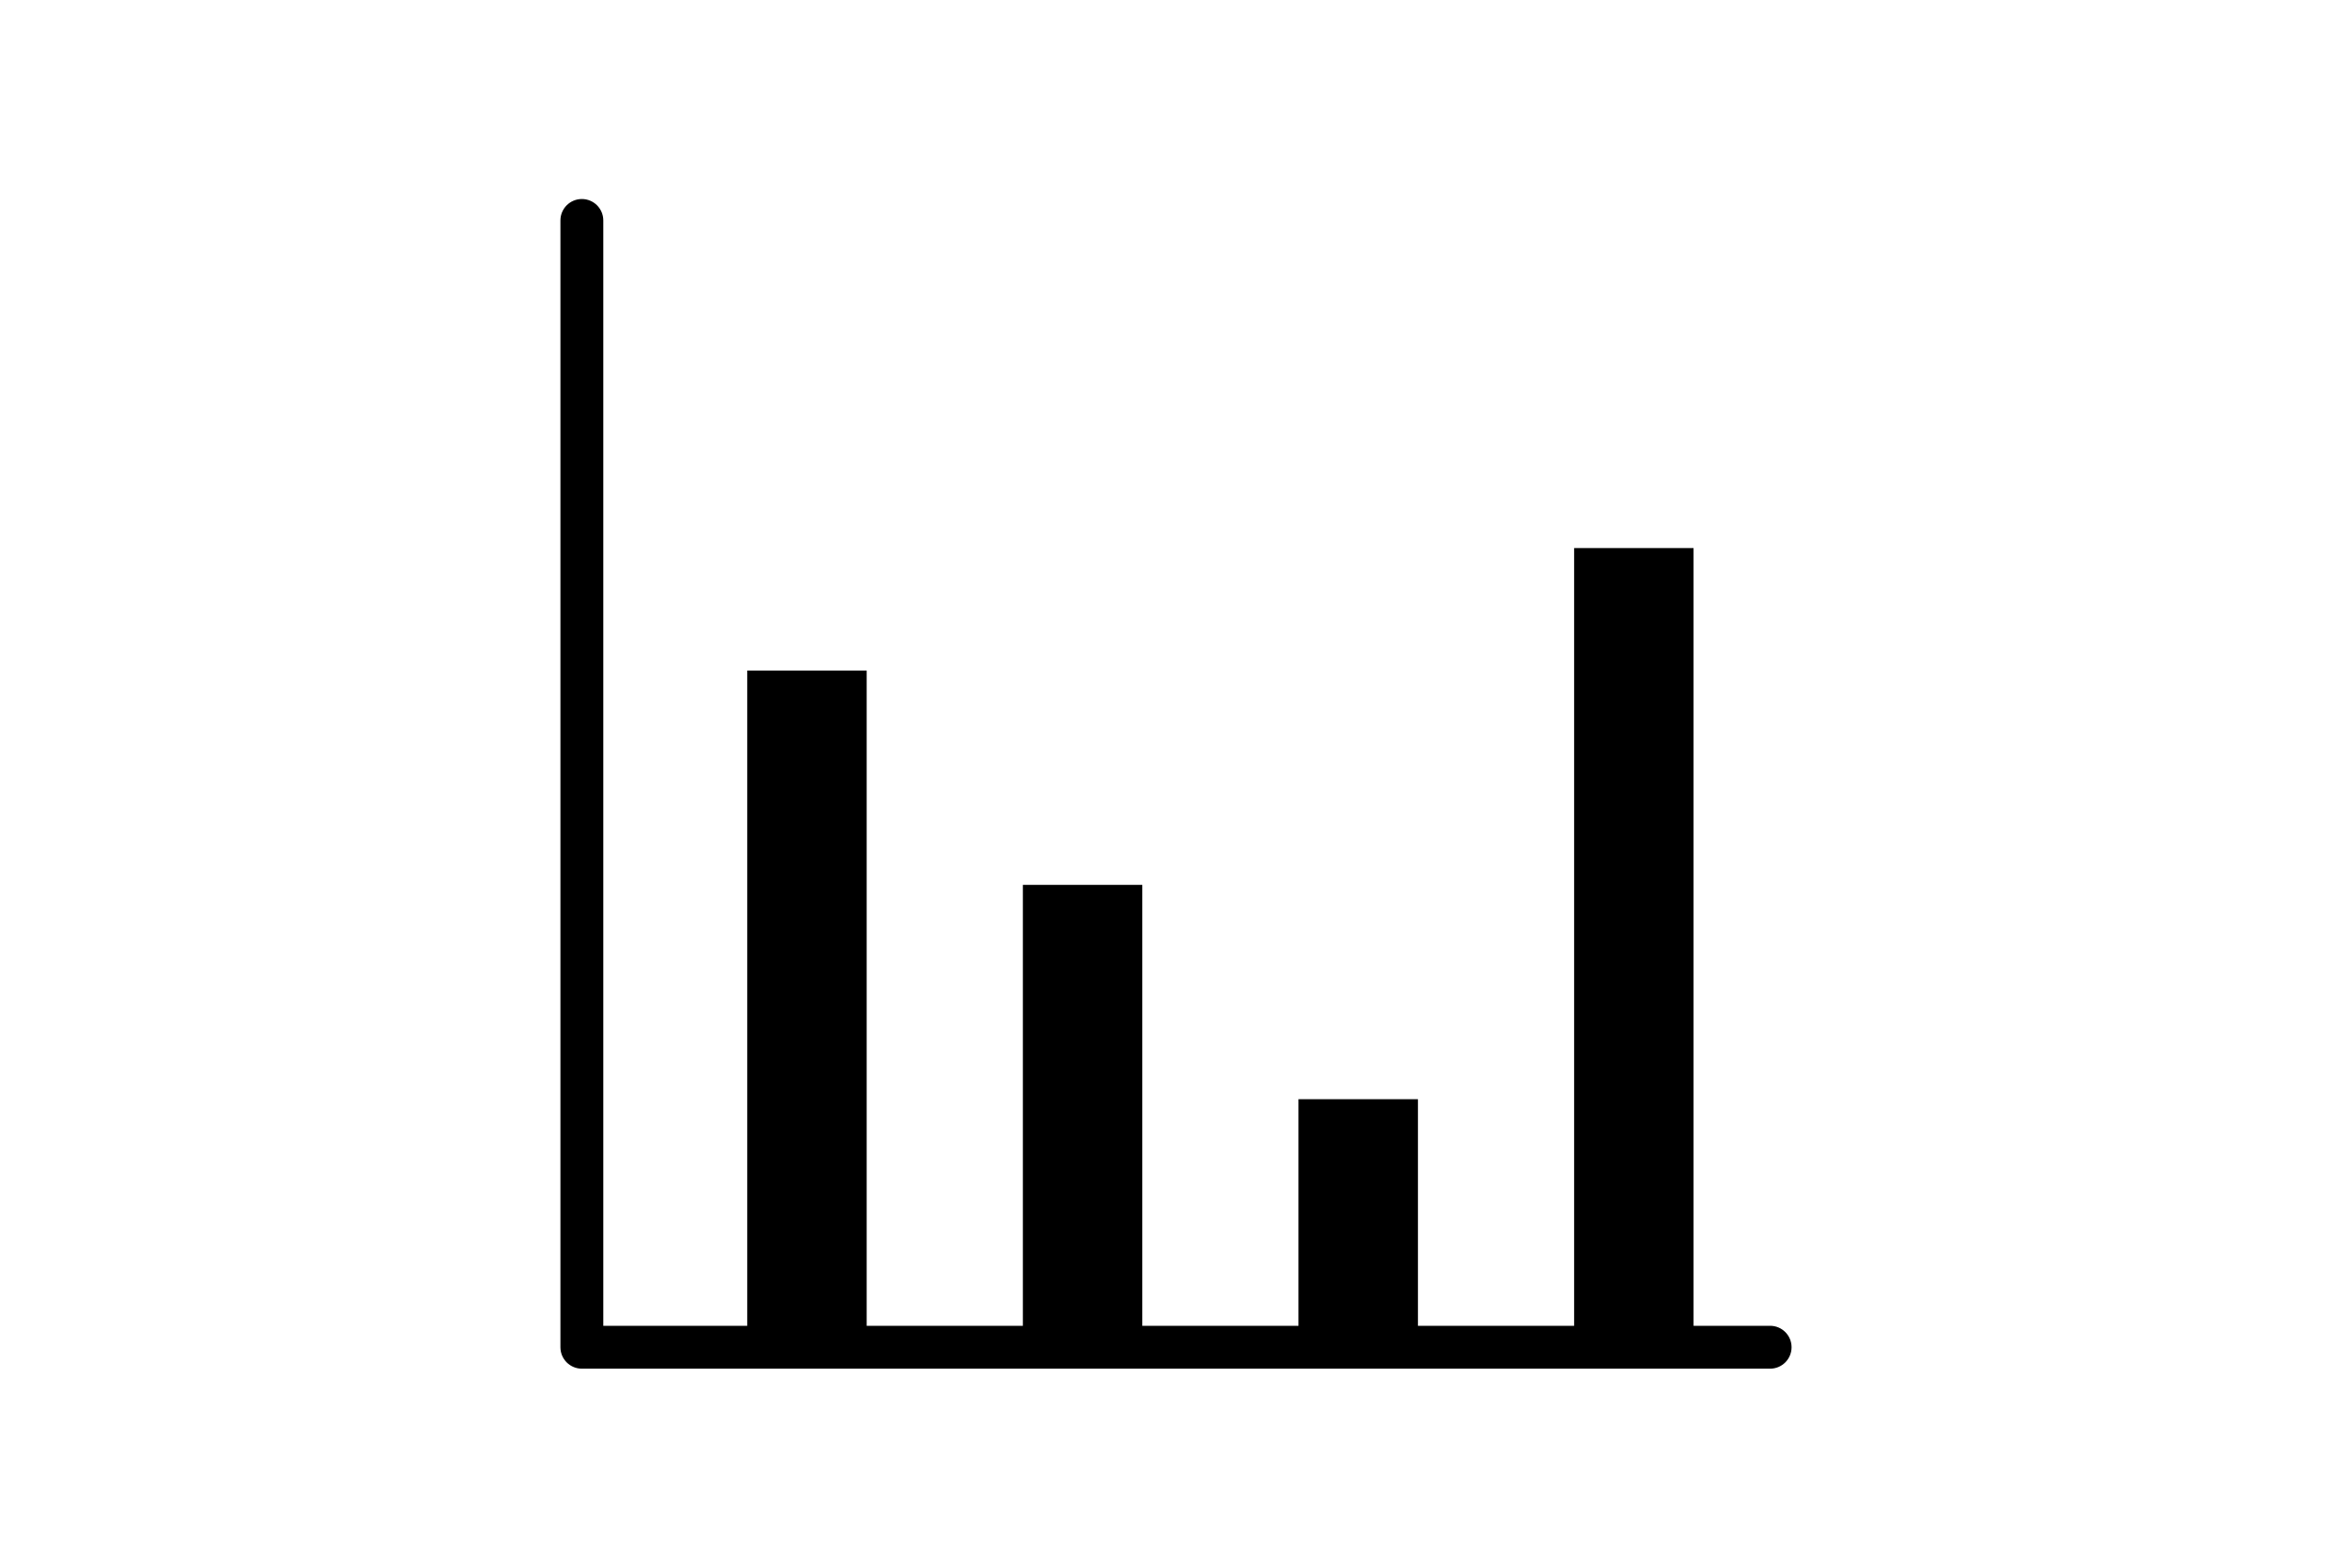 <svg xmlns="http://www.w3.org/2000/svg" x="0px" y="0px"
width="30" height="20"
viewBox="0 0 172 172"
style=" fill:#000000;"><g fill="none" fill-rule="nonzero" stroke="none" stroke-width="1" stroke-linecap="butt" stroke-linejoin="miter" stroke-miterlimit="10" stroke-dasharray="" stroke-dashoffset="0" font-family="none" font-weight="none" font-size="none" text-anchor="none" style="mix-blend-mode: normal"><path d="M0,172v-172h172v172z" fill="none"></path><g fill="#000000"><path d="M20.828,150.164h130.344c1.299,0 2.352,-1.053 2.352,-2.352c0,-1.299 -1.053,-2.352 -2.352,-2.352h-8.398v-85.328h-13.102v85.328h-17.133v-24.859h-13.102v24.859h-17.133v-48.375h-13.102v48.375h-17.133v-71.891h-13.102v71.891h-15.789v-121.273c0,-1.299 -1.053,-2.352 -2.352,-2.352c-1.299,0 -2.352,1.053 -2.352,2.352v123.625c0,1.299 1.053,2.352 2.352,2.352z"></path></g></g></svg>